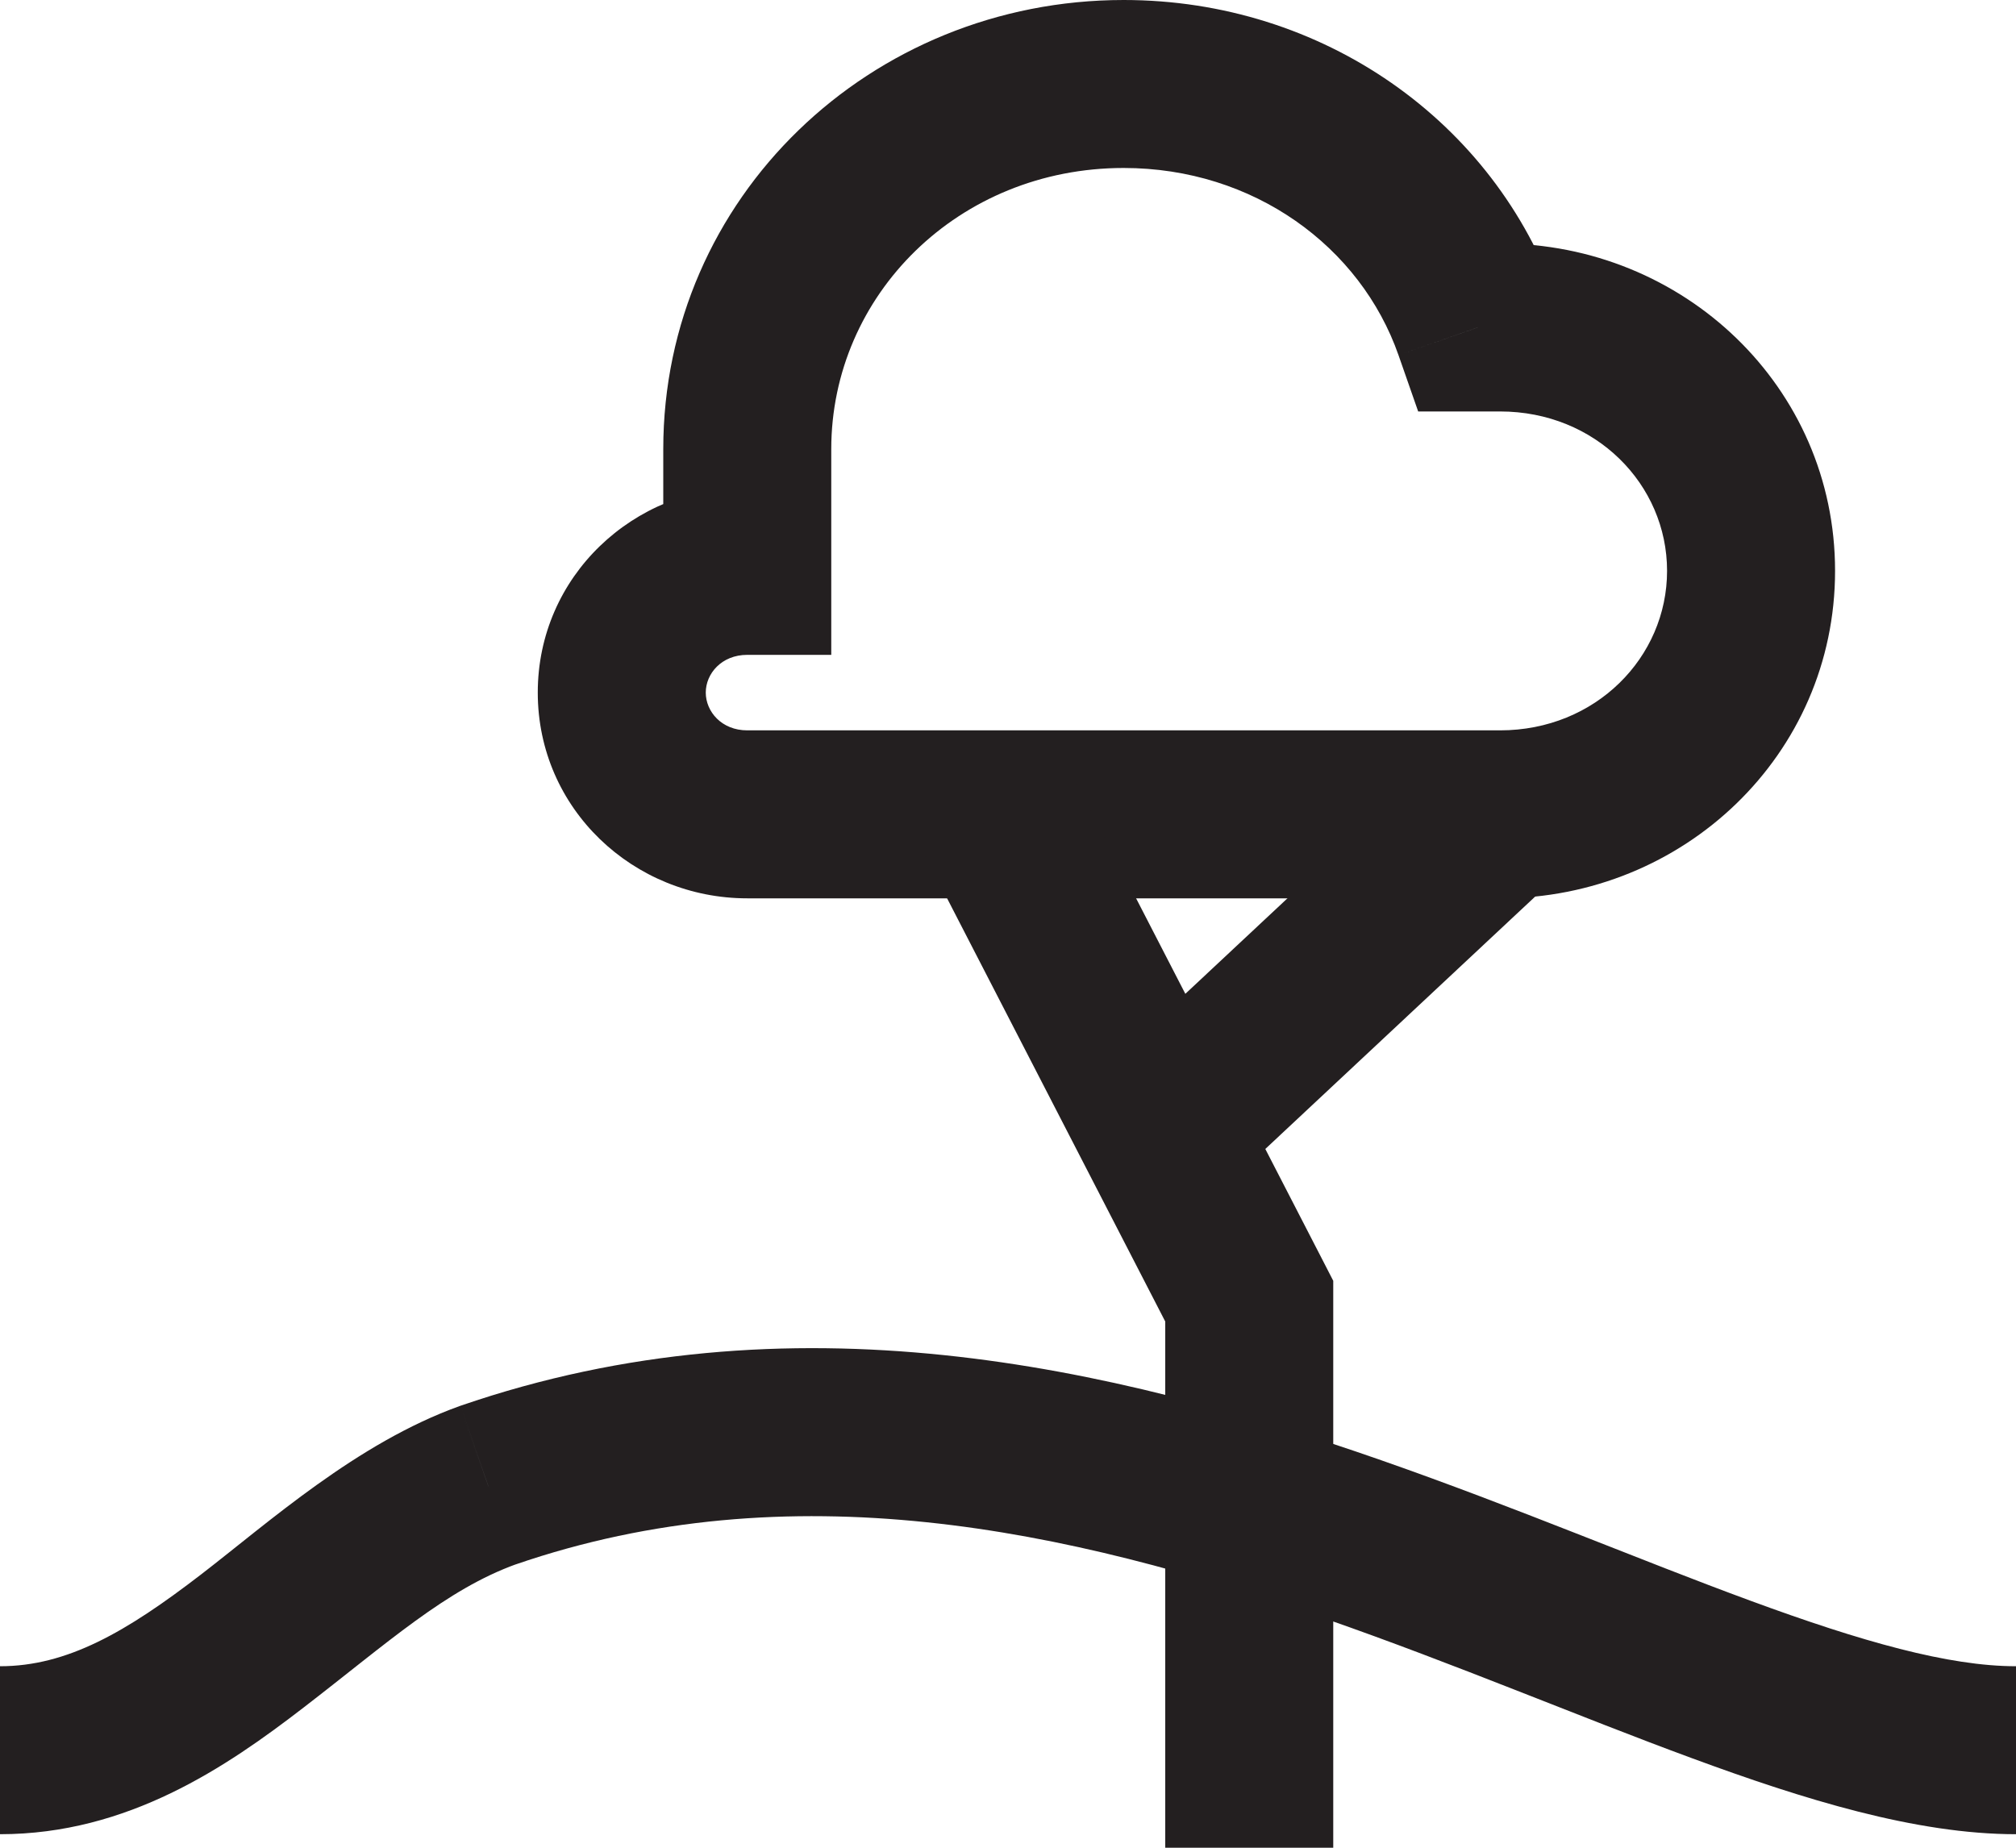 <svg width="24" height="22" viewBox="0 0 24 22" version="1.1" xmlns="http://www.w3.org/2000/svg" xmlns:xlink="http://www.w3.org/1999/xlink">
<title>Group</title>
<desc>Created using Figma</desc>
<g id="Canvas" transform="translate(361 -473)">
<g id="Group">
<g id="Vector">
<use xlink:href="#path0_stroke" transform="translate(-353.598 474)" fill="#231F20"/>
</g>
<g id="Vector">
<use xlink:href="#path1_stroke" transform="translate(-346.859 482.696)" fill="#231F20"/>
</g>
<g id="Vector">
<use xlink:href="#path2_stroke" transform="translate(-348.651 483.597)" fill="#231F20"/>
</g>
<g id="Vector">
<use xlink:href="#path3_stroke" transform="translate(-361 490.052)" fill="#231F20"/>
</g>
</g>
</g>
<defs>
<path id="path0_stroke" d="M 10.191 2.899L 9.247 3.229L 9.481 3.899L 10.191 3.899L 10.191 2.899ZM 1.494 5.797L 1.494 6.797L 2.494 6.797L 2.494 5.797L 1.494 5.797ZM 10.456 1.899C 10.357 1.899 10.29 1.899 10.191 1.899L 10.191 3.899C 10.29 3.899 10.357 3.899 10.456 3.899L 10.456 1.899ZM 11.135 2.568C 10.392 0.447 8.344 -1 5.975 -1L 5.975 1C 7.523 1 8.795 1.937 9.247 3.229L 11.135 2.568ZM 5.975 -1C 2.962 -1 0.494 1.352 0.494 4.348L 2.494 4.348C 2.494 2.513 4.009 1 5.975 1L 5.975 -1ZM 0.494 4.348C 0.494 4.863 0.494 5.314 0.494 5.797L 2.494 5.797C 2.494 5.314 2.494 4.863 2.494 4.348L 0.494 4.348ZM 1.494 4.797C 0.14 4.797 -1 5.861 -1 7.246L 1 7.246C 1 7.022 1.187 6.797 1.494 6.797L 1.494 4.797ZM -1 7.246C -1 8.632 0.14 9.696 1.494 9.696L 1.494 7.696C 1.187 7.696 1 7.471 1 7.246L -1 7.246ZM 1.494 9.696C 2.224 9.696 9.693 9.696 10.456 9.696L 10.456 7.696C 9.693 7.696 2.224 7.696 1.494 7.696L 1.494 9.696ZM 10.456 9.696C 12.64 9.696 14.444 7.988 14.444 5.797L 12.444 5.797C 12.444 6.827 11.593 7.696 10.456 7.696L 10.456 9.696ZM 14.444 5.797C 14.444 3.606 12.64 1.899 10.456 1.899L 10.456 3.899C 11.593 3.899 12.444 4.767 12.444 5.797L 14.444 5.797Z"/>
<path id="path1_stroke" d="M 0.683 4.208L 4.401 0.73L 3.035 -0.73L -0.683 2.748L 0.683 4.208Z"/>
<path id="path2_stroke" d="M 0.889 -0.458L 0.431 -1.347L -1.347 -0.431L -0.889 0.458L 0.889 -0.458ZM 2.523 4.895L 3.523 4.895L 3.523 4.653L 3.412 4.437L 2.523 4.895ZM 1.523 10.403L 1.523 11.403L 3.523 11.403L 3.523 10.403L 1.523 10.403ZM -0.889 0.458L 1.634 5.353L 3.412 4.437L 0.889 -0.458L -0.889 0.458ZM 1.523 4.895L 1.523 10.403L 3.523 10.403L 3.523 4.895L 1.523 4.895Z"/>
<path id="path3_stroke" d="M 5.809 0.63L 5.484 -0.315L 5.47 -0.31L 5.809 0.63ZM 0 4.787C 1.523 4.787 2.695 3.987 3.614 3.279C 4.619 2.505 5.311 1.873 6.148 1.571L 5.47 -0.31C 4.249 0.129 3.198 1.075 2.394 1.694C 1.504 2.379 0.801 2.787 0 2.787L 0 4.787ZM 6.135 1.576C 9.409 0.449 12.691 1.144 15.783 2.223C 17.326 2.761 18.792 3.385 20.145 3.883C 21.474 4.373 22.808 4.787 24 4.787L 24 2.787C 23.2 2.787 22.166 2.496 20.836 2.006C 19.529 1.526 18.047 0.895 16.442 0.334C 13.235 -0.785 9.413 -1.668 5.484 -0.315L 6.135 1.576Z"/>
</defs>
</svg>

